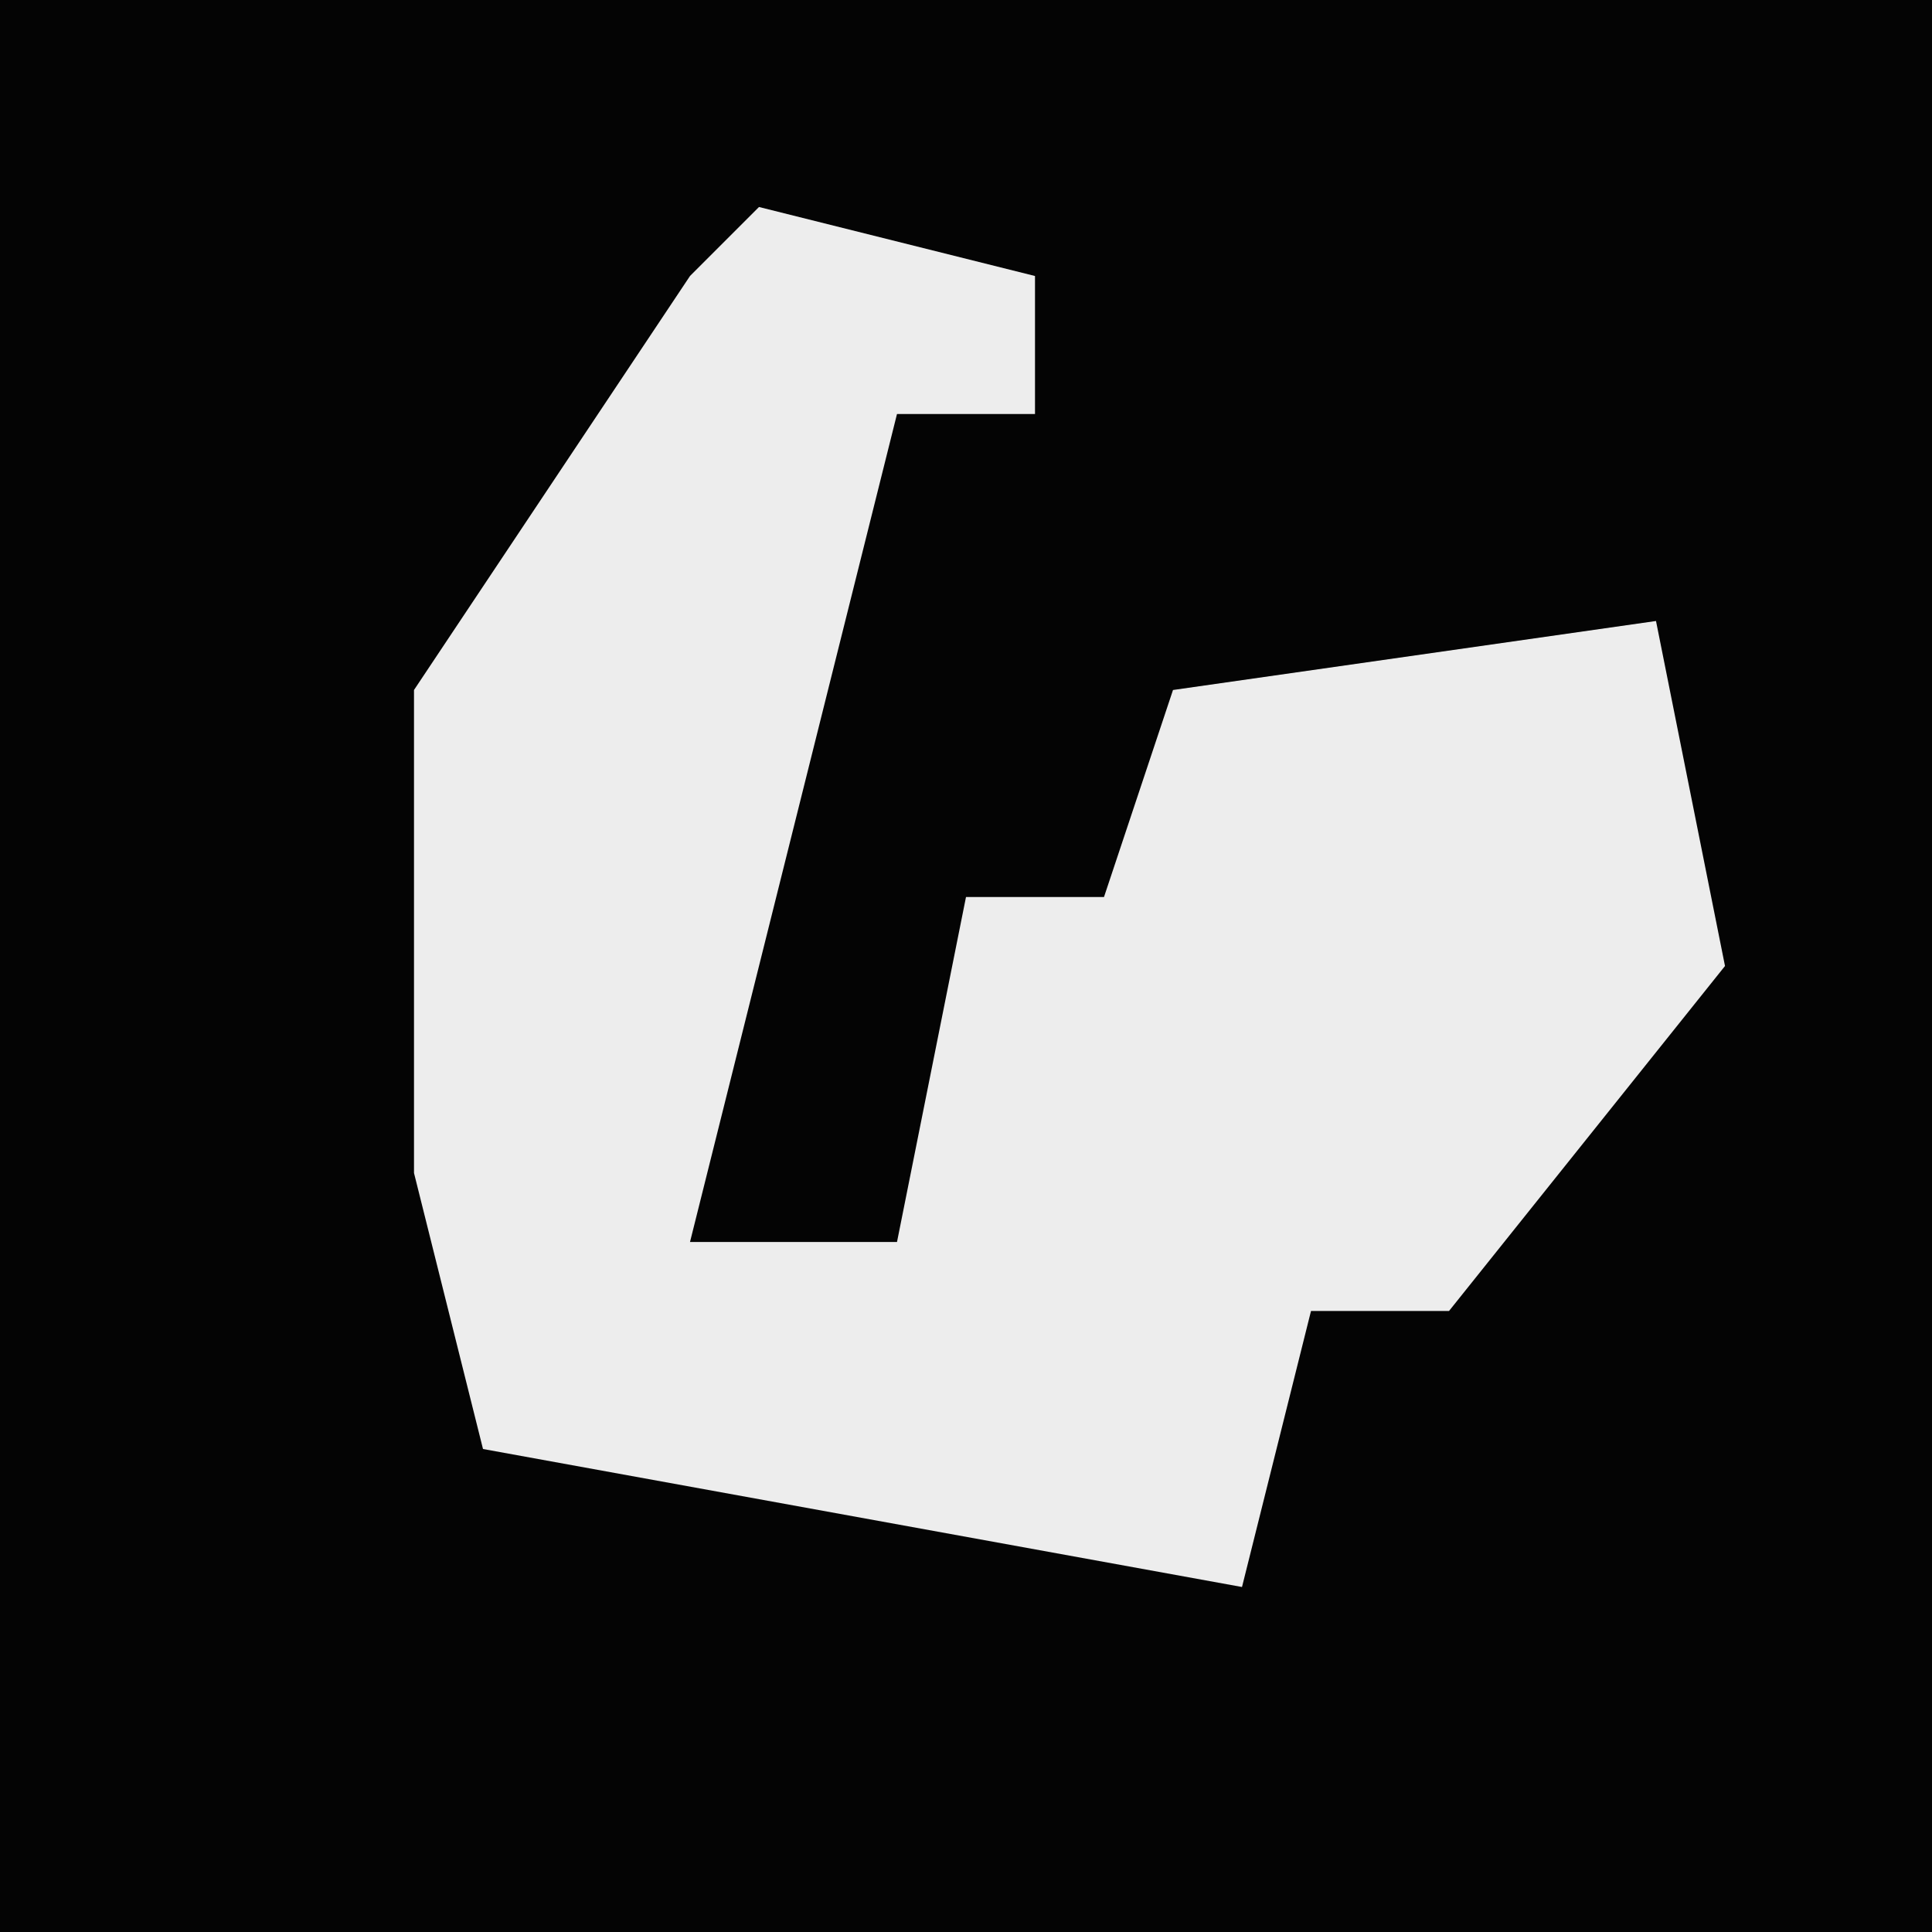 <?xml version="1.0" encoding="UTF-8"?>
<svg version="1.1" xmlns="http://www.w3.org/2000/svg" width="28" height="28">
<path d="M0,0 L28,0 L28,28 L0,28 Z " fill="#040404" transform="translate(0,0)"/>
<path d="M0,0 L4,1 L4,3 L2,3 L-1,15 L2,15 L3,10 L5,10 L6,7 L13,6 L14,11 L10,16 L8,16 L7,20 L-4,18 L-5,14 L-5,7 L-1,1 Z " fill="#EDEDED" transform="translate(11,3)"/>
</svg>
